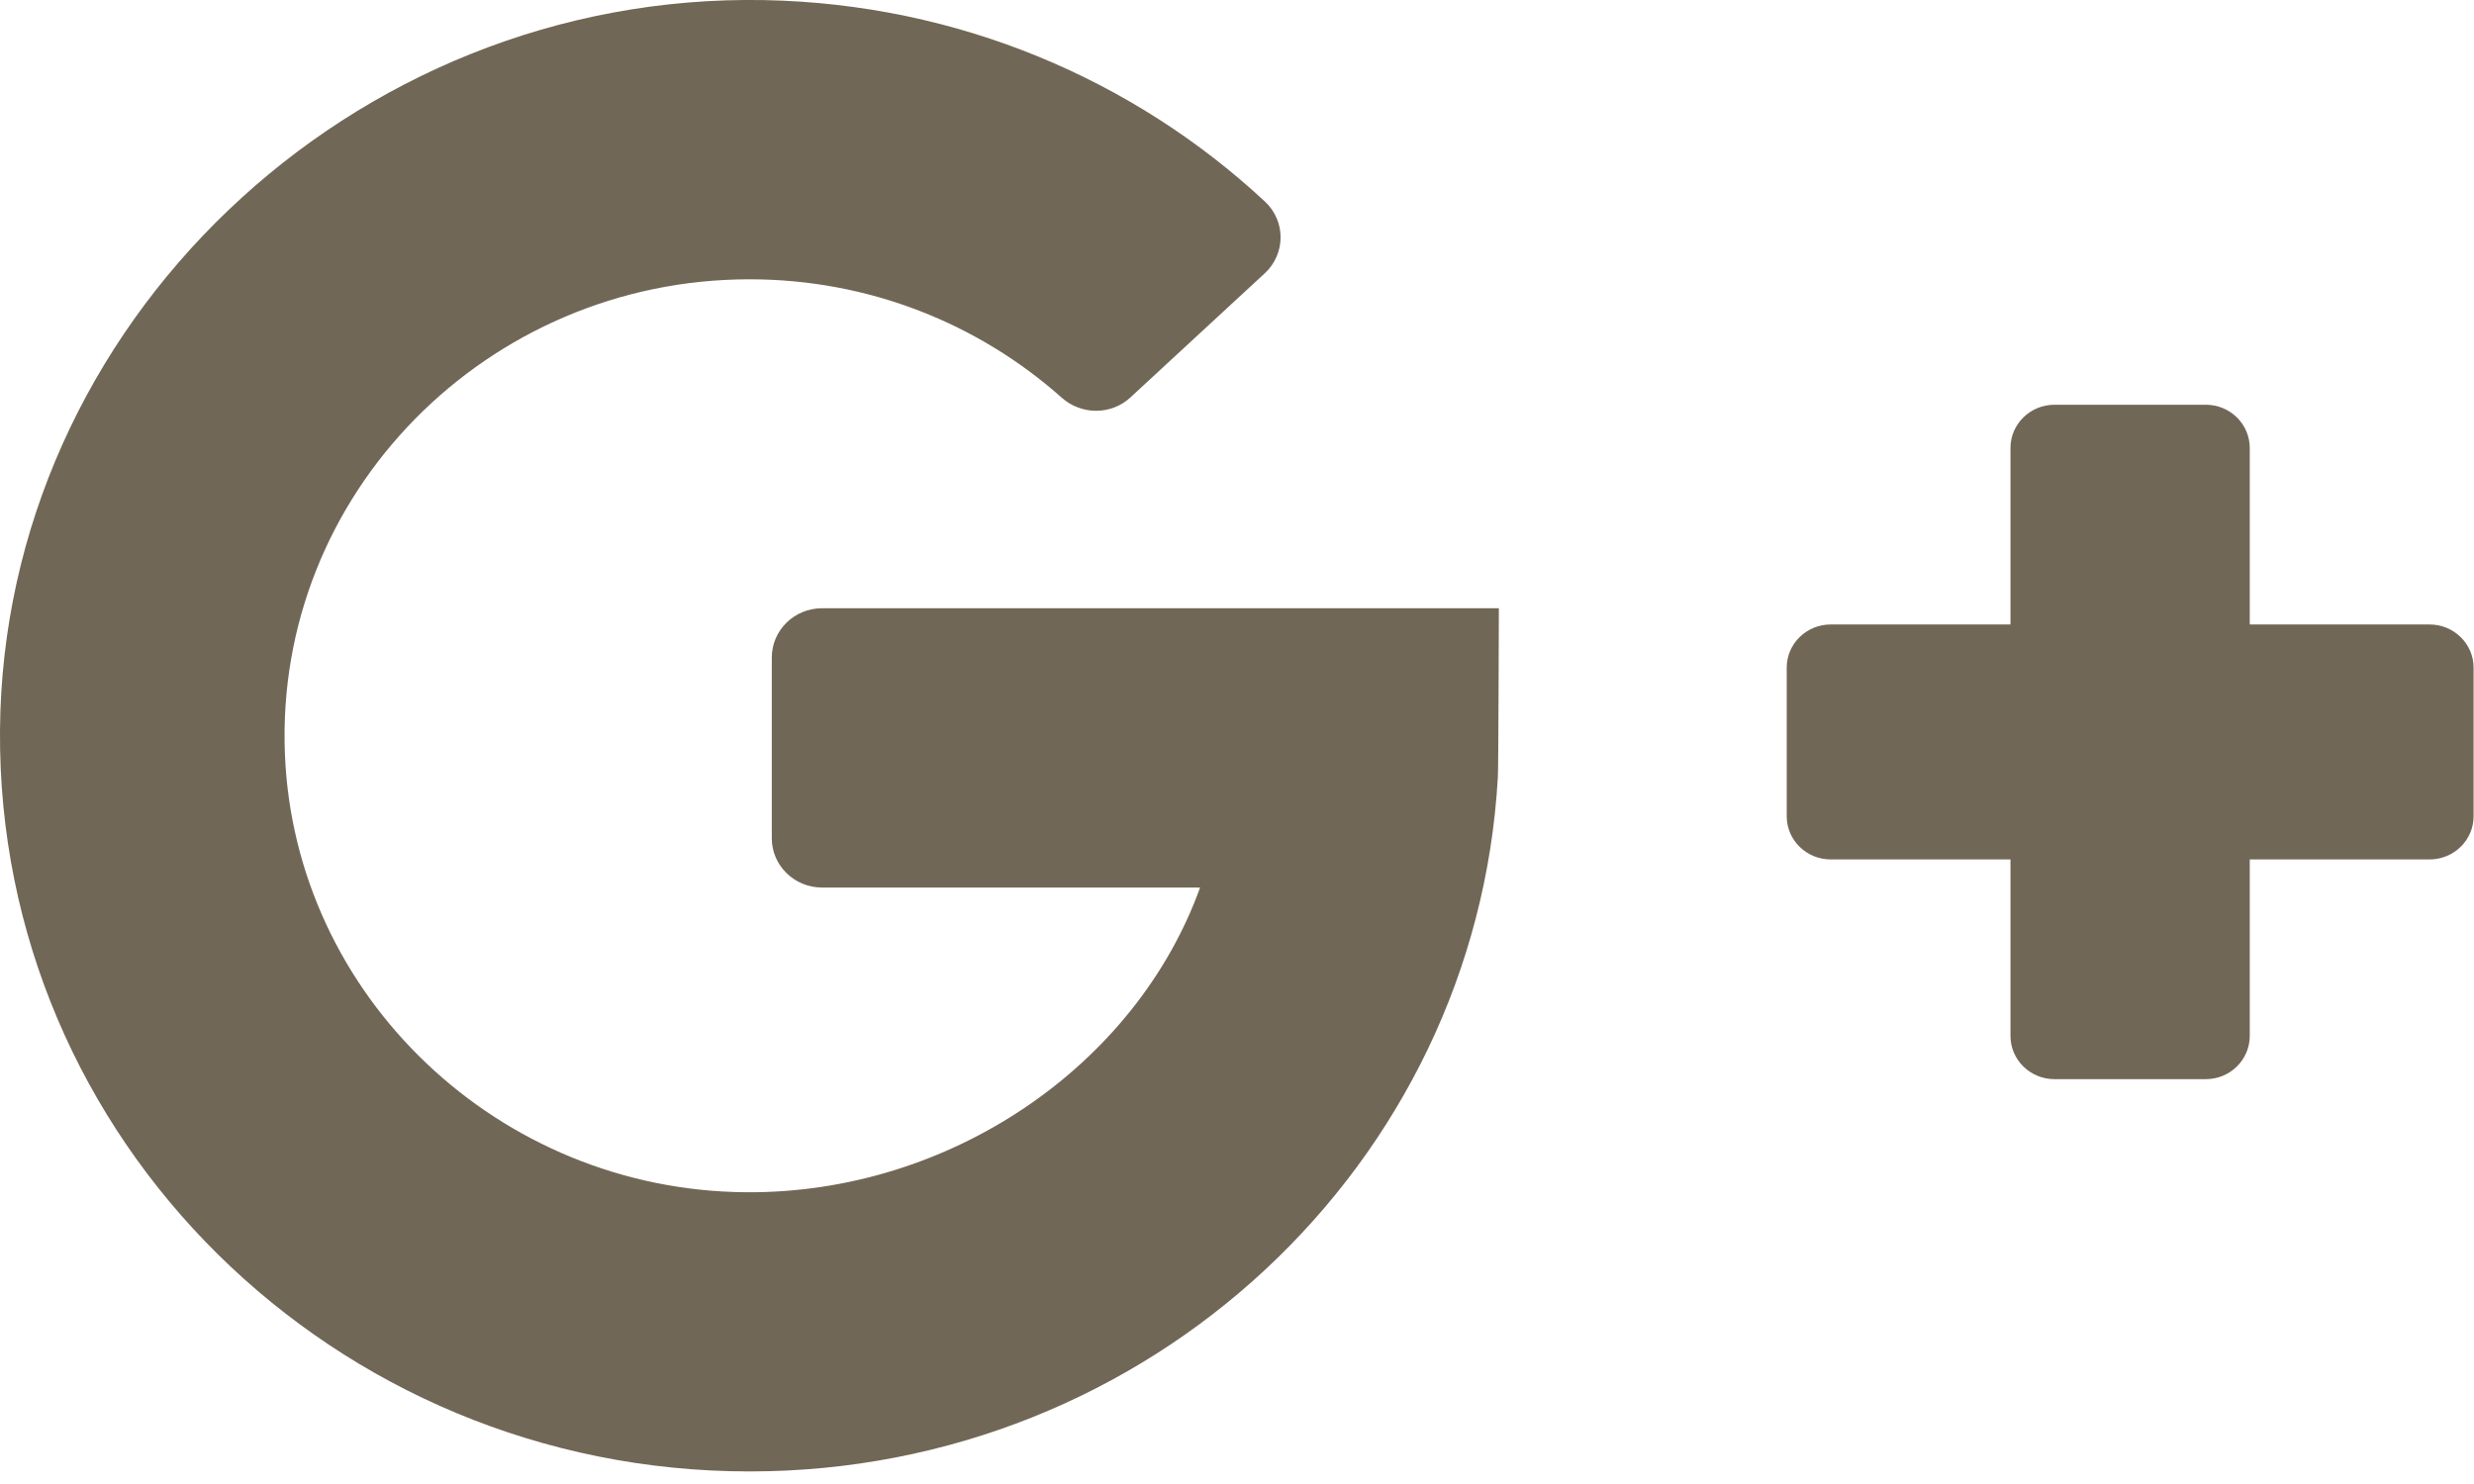 <svg width="25" height="15" viewBox="0 0 25 15" fill="none" xmlns="http://www.w3.org/2000/svg">
    <path fill-rule="evenodd" clip-rule="evenodd" d="M8.307 8.971H12.127C11.478 10.773 9.598 12.066 7.539 12.051C5.041 12.033 2.976 10.07 2.879 7.62C2.775 4.993 4.921 2.823 7.574 2.823C8.788 2.823 9.895 3.277 10.729 4.02C10.927 4.196 11.228 4.197 11.422 4.018L12.781 2.762C12.993 2.566 12.994 2.234 12.782 2.037C11.459 0.806 9.683 0.039 7.725 0.001C3.549 -0.079 0.029 3.283 0 7.384C-0.029 11.515 3.373 14.873 7.574 14.873C11.615 14.873 14.915 11.768 15.136 7.855C15.142 7.806 15.146 6.148 15.146 6.148H8.307C8.026 6.148 7.799 6.371 7.799 6.647V8.473C7.799 8.748 8.026 8.971 8.307 8.971Z" fill="#716756"/>
    <path fill-rule="evenodd" clip-rule="evenodd" d="M4.679 0.437C4.679 0.196 4.48 0 4.235 0H2.706C2.46 0 2.261 0.196 2.261 0.437V2.221H0.445C0.199 2.221 0 2.416 0 2.658V4.159C0 4.401 0.199 4.596 0.445 4.596H2.261V6.38C2.261 6.621 2.46 6.817 2.706 6.817H4.235C4.48 6.817 4.679 6.621 4.679 6.38V4.596H6.496C6.741 4.596 6.941 4.401 6.941 4.159V2.658C6.941 2.416 6.741 2.221 6.496 2.221H4.679V0.437Z" transform="translate(18.055 4.091)" fill="#716756"/>
</svg>
